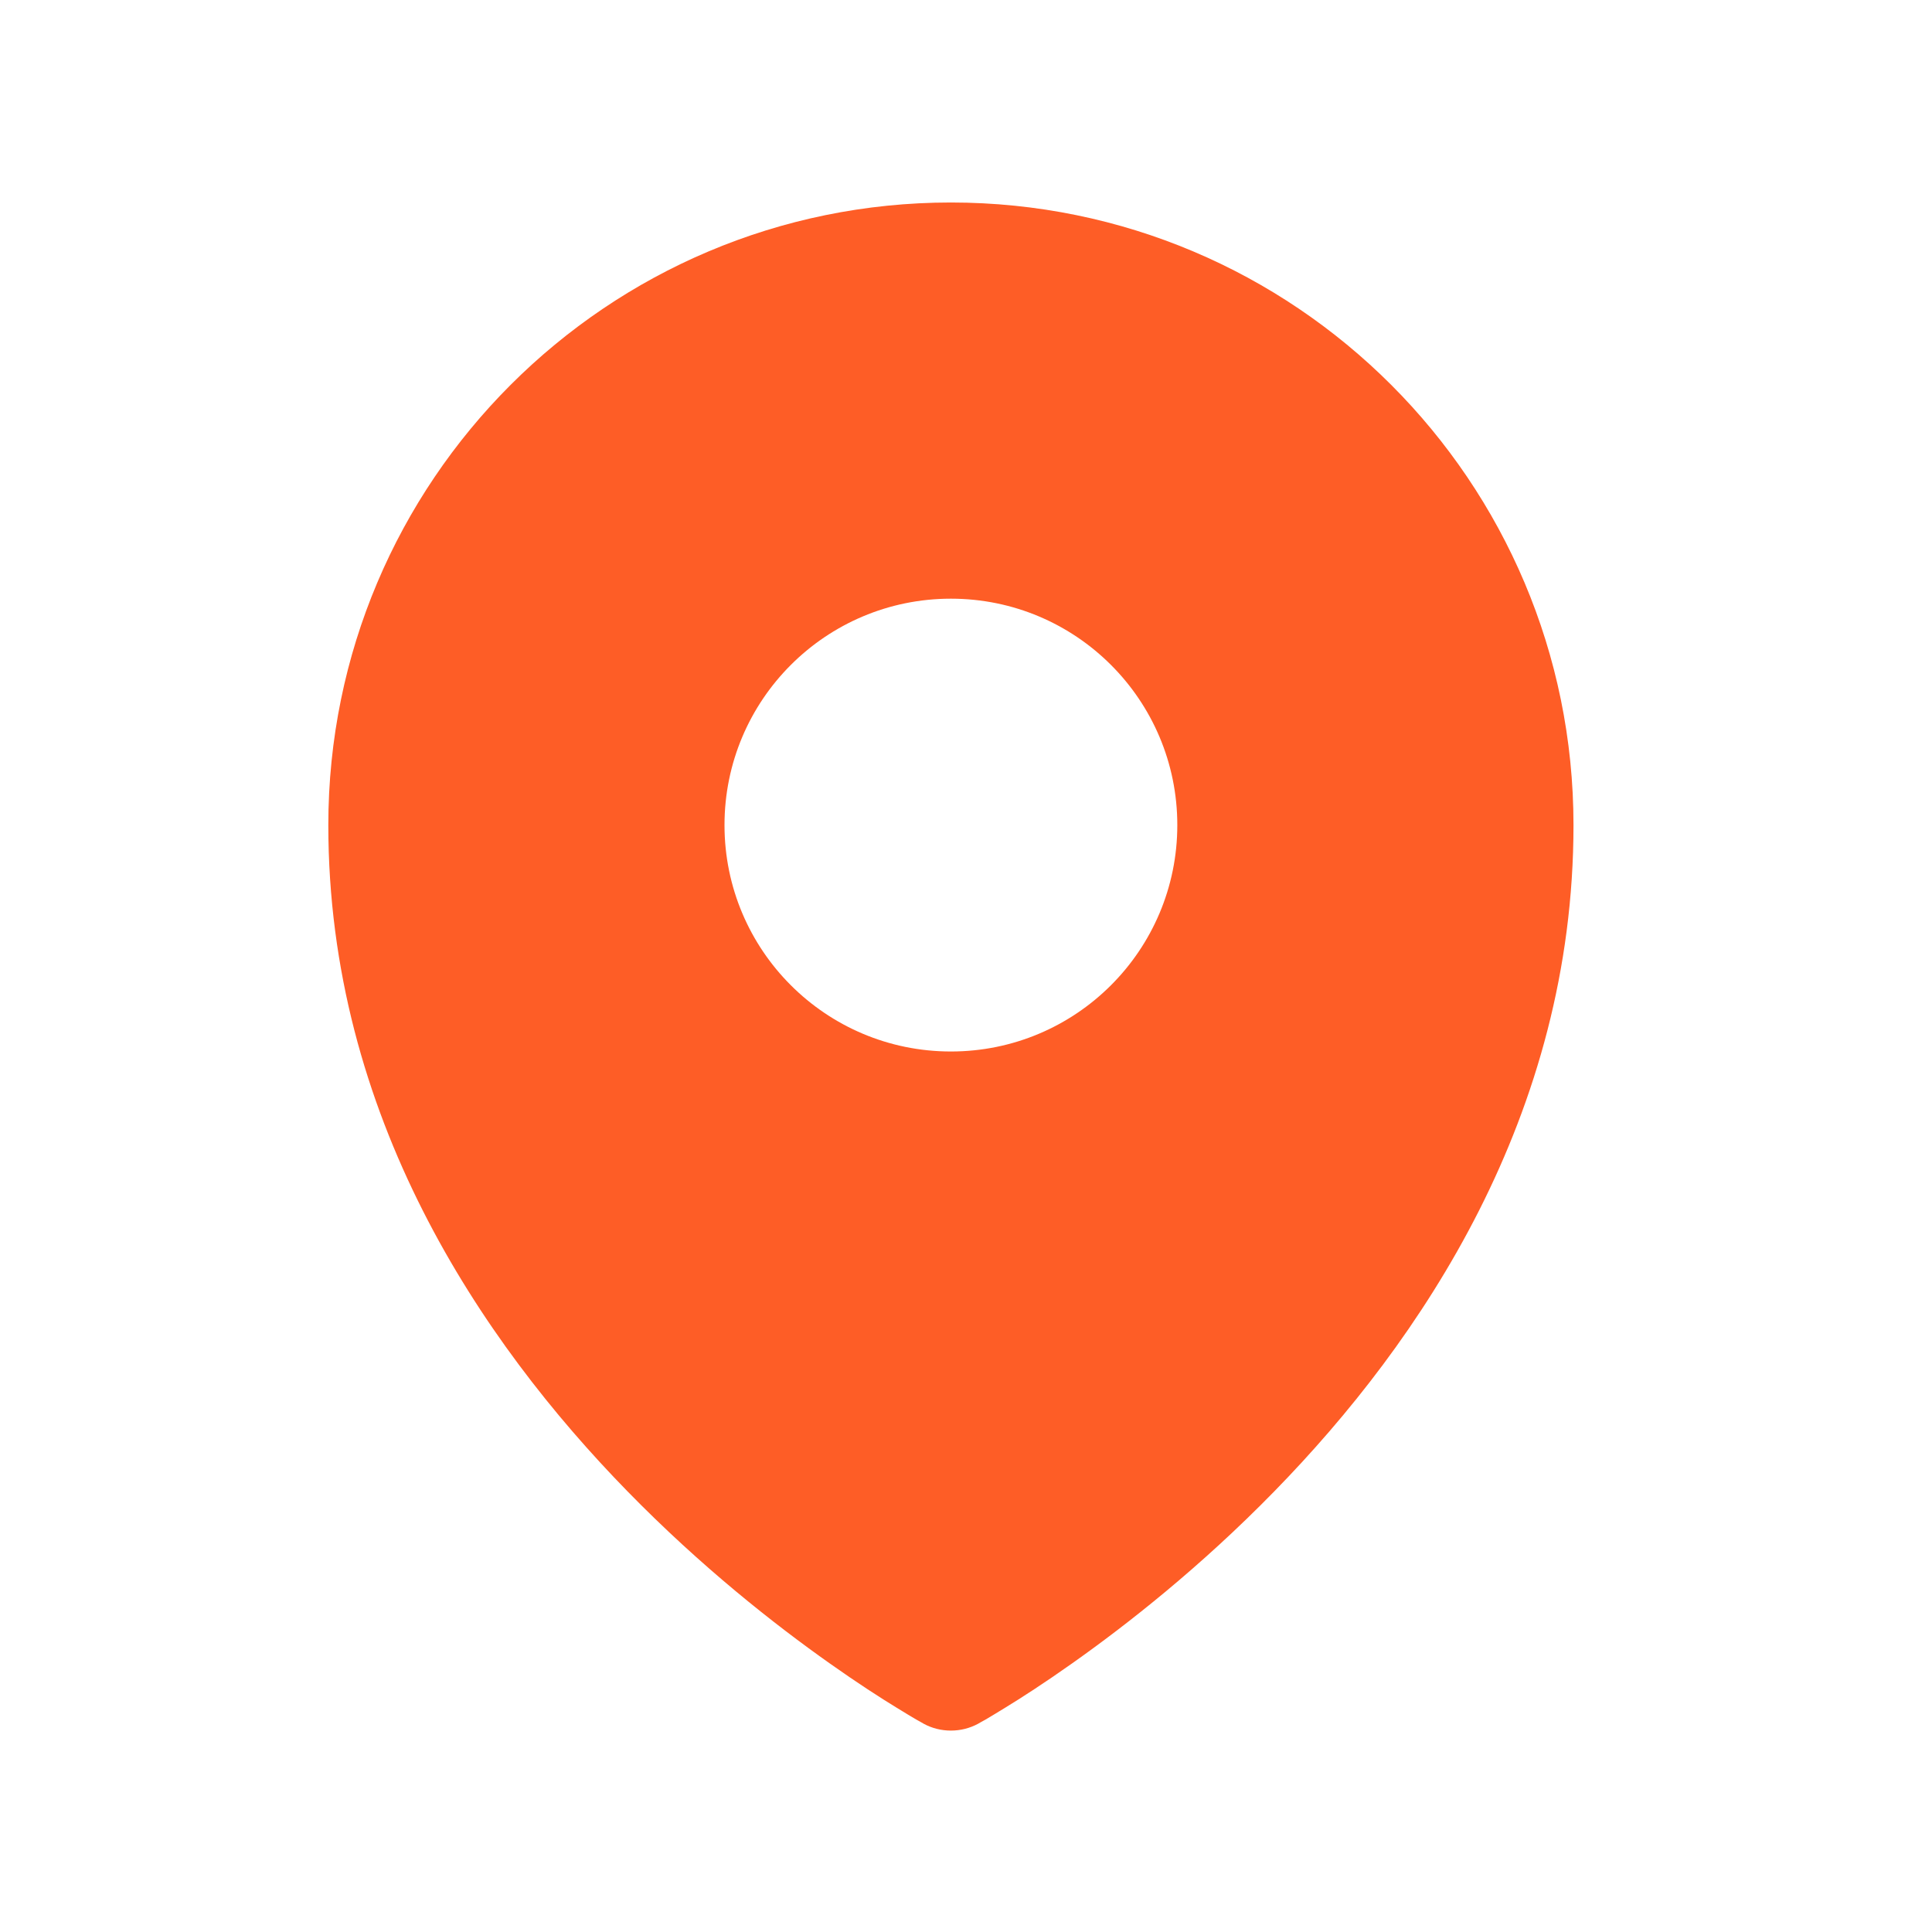 <svg width="16" height="16" viewBox="0 0 16 16" fill="none" xmlns="http://www.w3.org/2000/svg">
<path fill-rule="evenodd" clip-rule="evenodd" d="M7.587 14.24C7.606 14.251 7.621 14.259 7.632 14.265L7.649 14.275C7.788 14.351 7.961 14.351 8.101 14.275L8.118 14.265C8.129 14.259 8.144 14.251 8.163 14.24C8.2 14.218 8.254 14.186 8.322 14.144C8.458 14.061 8.649 13.938 8.878 13.776C9.334 13.454 9.944 12.975 10.554 12.35C11.769 11.106 13.031 9.237 13.031 6.833C13.031 3.985 10.723 1.677 7.875 1.677C5.027 1.677 2.719 3.985 2.719 6.833C2.719 9.237 3.981 11.106 5.196 12.35C5.806 12.975 6.416 13.454 6.872 13.776C7.101 13.938 7.292 14.061 7.428 14.144C7.496 14.186 7.55 14.218 7.587 14.24ZM7.875 8.708C8.911 8.708 9.75 7.869 9.75 6.833C9.75 5.797 8.911 4.958 7.875 4.958C6.839 4.958 6 5.797 6 6.833C6 7.869 6.839 8.708 7.875 8.708Z" fill="#FE5D26"/>
</svg>

